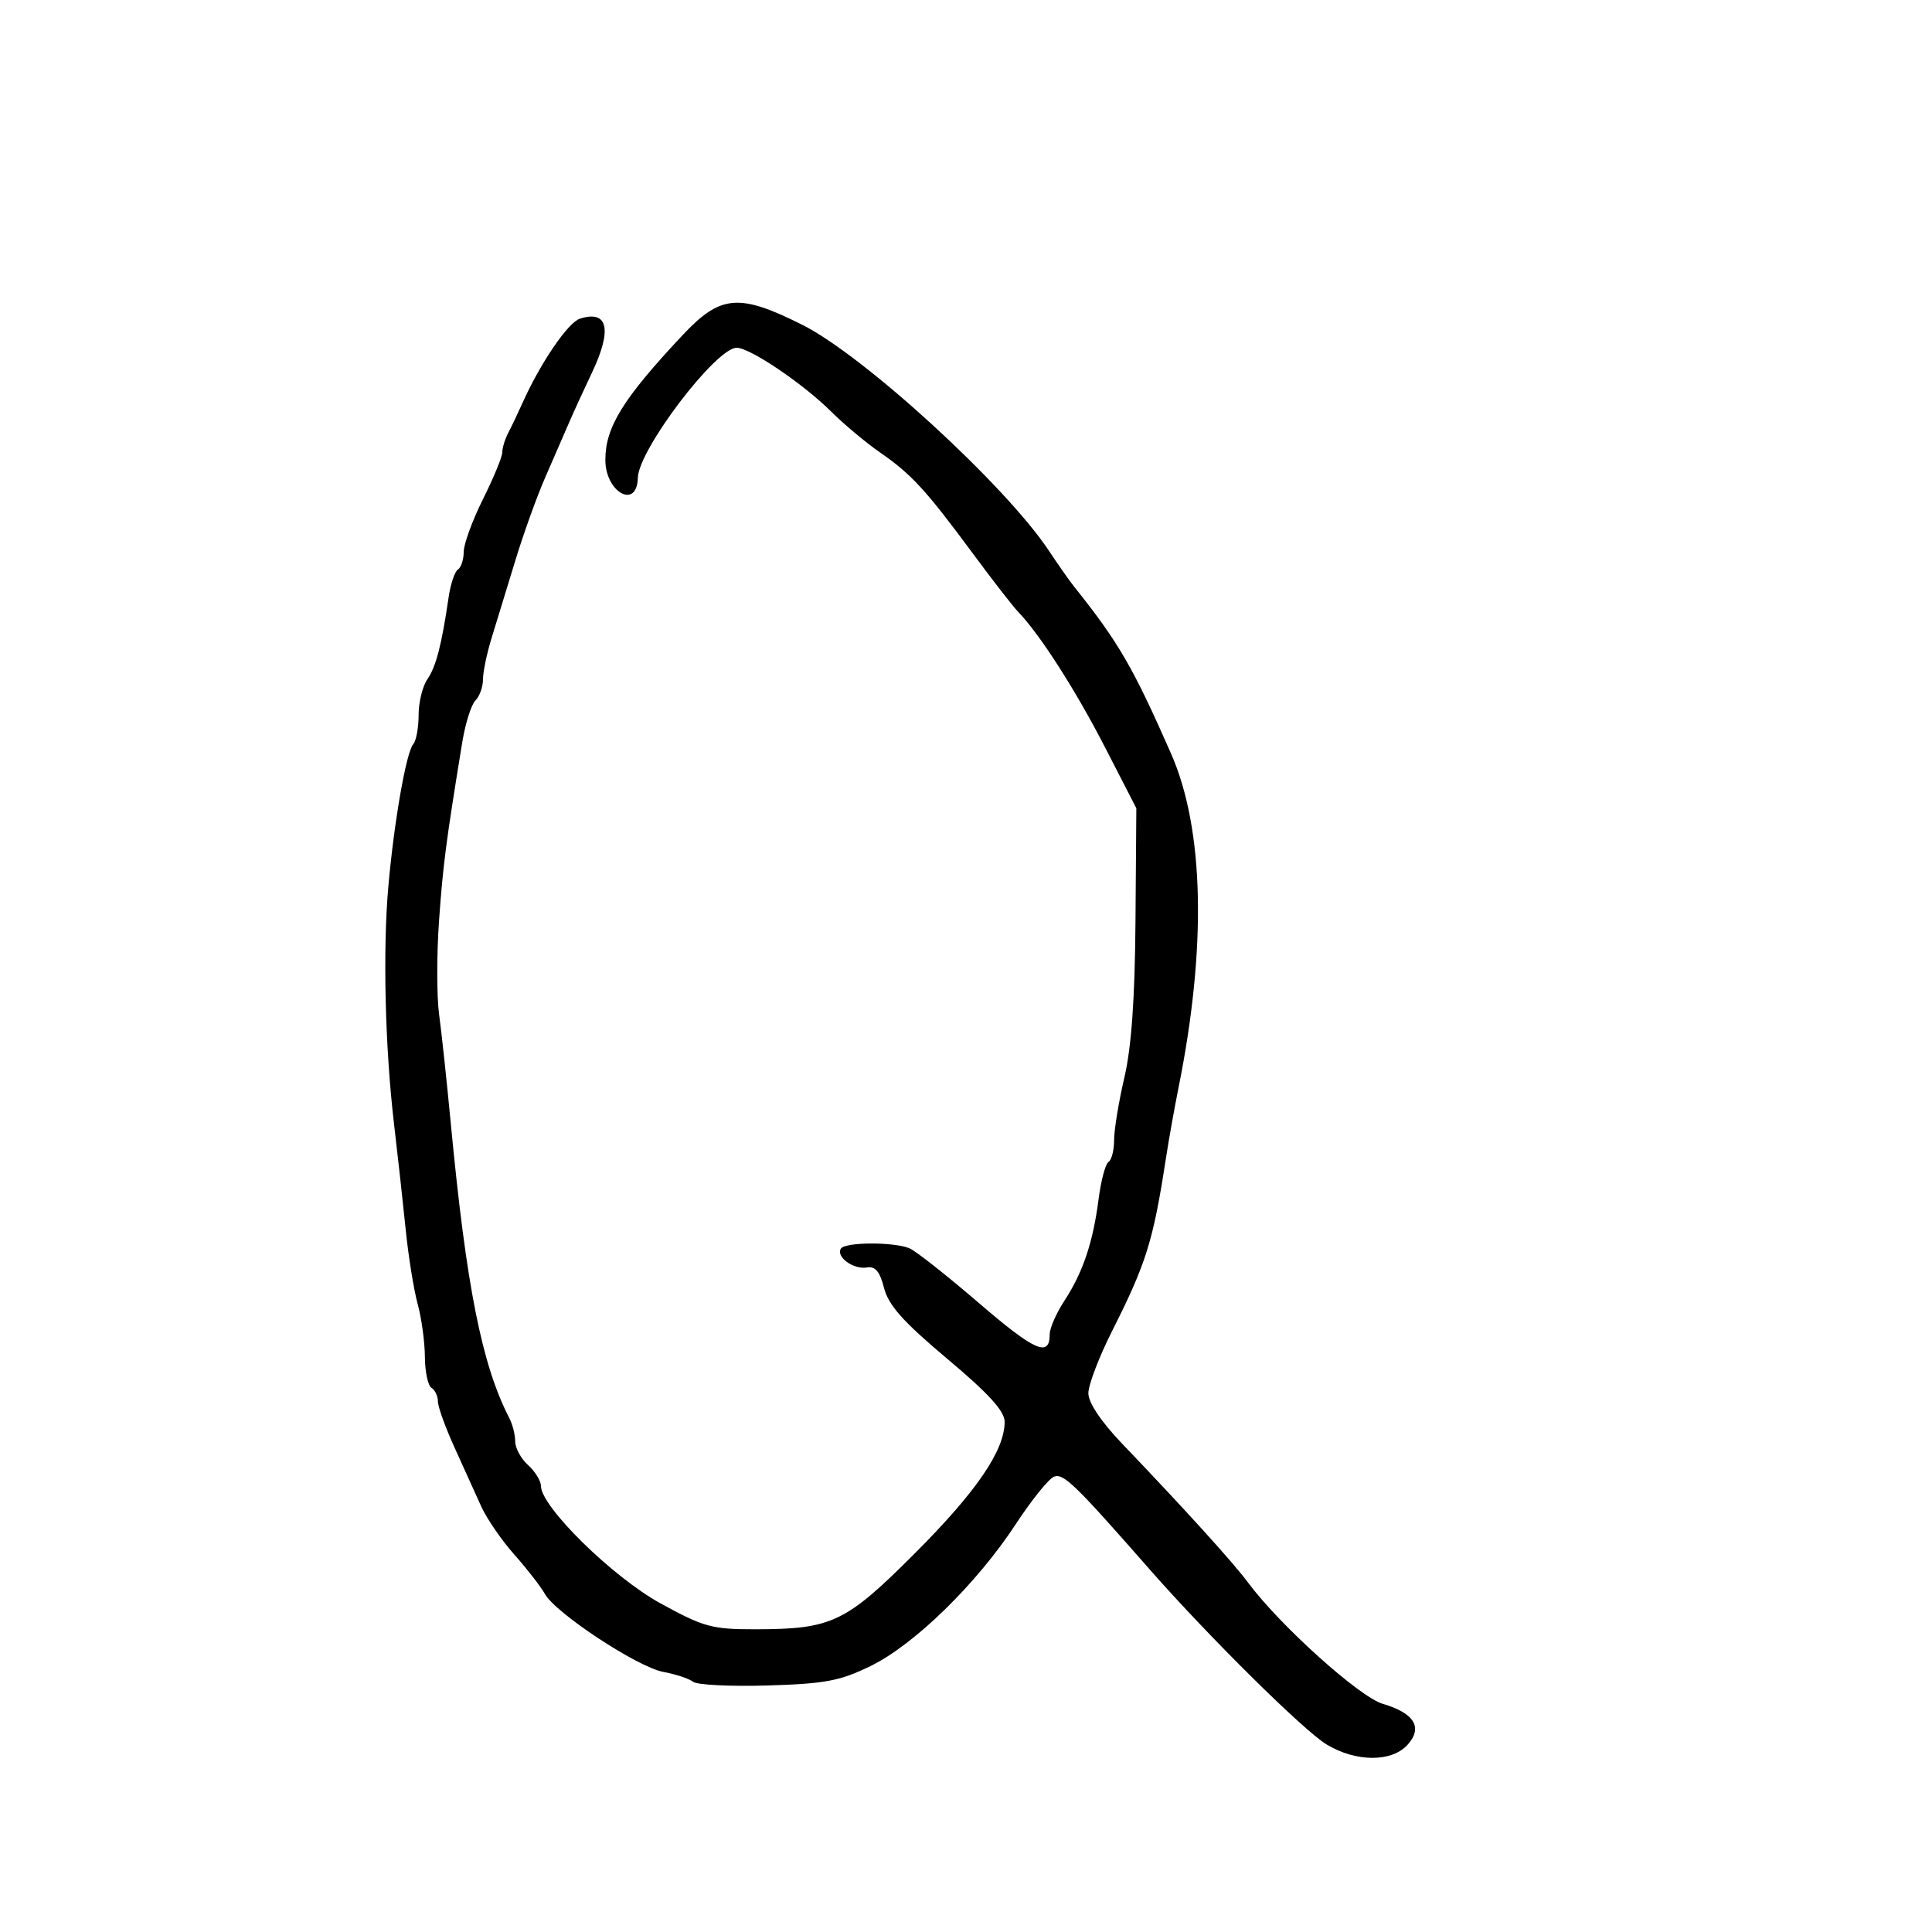 <svg xmlns="http://www.w3.org/2000/svg" width="300" height="300" viewBox="0 0 300 300" version="1.1">
	<path d="M 105.946 52.089 C 96.709 61.949, 94 66.330, 94 71.408 C 94 76.461, 98.918 79.176, 99.042 74.191 C 99.151 69.810, 111.170 54, 114.391 54 C 116.457 54, 124.727 59.589, 129.083 63.930 C 131.054 65.893, 134.490 68.763, 136.718 70.306 C 141.544 73.649, 143.769 76.077, 151.105 86.003 C 154.154 90.130, 157.300 94.180, 158.095 95.003 C 161.454 98.480, 167.001 107.128, 171.564 116 L 176.450 125.500 176.318 143 C 176.227 155.072, 175.692 162.613, 174.593 167.312 C 173.717 171.059, 173 175.420, 173 177.003 C 173 178.586, 172.609 180.123, 172.132 180.419 C 171.654 180.714, 170.958 183.328, 170.584 186.228 C 169.720 192.933, 168.153 197.586, 165.277 201.982 C 164.025 203.897, 163 206.233, 163 207.173 C 163 210.829, 160.700 209.813, 151.962 202.299 C 146.973 198.010, 142.128 194.194, 141.196 193.820 C 138.689 192.815, 131.203 192.862, 130.570 193.887 C 129.776 195.172, 132.549 197.175, 134.617 196.811 C 135.904 196.584, 136.624 197.447, 137.276 200 C 137.962 202.686, 140.243 205.242, 147.085 210.990 C 153.549 216.421, 156 219.112, 156 220.780 C 156 225.211, 151.656 231.583, 142.119 241.138 C 131.300 251.979, 129.185 252.985, 117.203 252.994 C 110.552 253, 109.253 252.642, 102.535 248.955 C 95.133 244.892, 84 233.958, 84 230.751 C 84 229.959, 83.100 228.495, 82 227.500 C 80.900 226.505, 80 224.854, 80 223.831 C 80 222.809, 79.596 221.191, 79.103 220.236 C 74.832 211.972, 72.408 199.788, 70.004 174.500 C 69.377 167.900, 68.557 160.250, 68.182 157.500 C 67.807 154.750, 67.803 148.225, 68.172 143 C 68.789 134.286, 69.263 130.643, 71.785 115.226 C 72.259 112.326, 73.177 109.423, 73.824 108.776 C 74.471 108.129, 75 106.645, 75 105.478 C 75 104.311, 75.620 101.364, 76.378 98.928 C 77.136 96.493, 78.780 91.125, 80.032 87 C 81.284 82.875, 83.393 77.025, 84.719 74 C 86.044 70.975, 87.710 67.150, 88.420 65.500 C 89.130 63.850, 90.677 60.475, 91.858 58 C 95.103 51.200, 94.446 48.089, 90.059 49.481 C 88.204 50.070, 83.957 56.288, 81.166 62.500 C 80.425 64.150, 79.410 66.281, 78.909 67.236 C 78.409 68.191, 77.998 69.541, 77.996 70.236 C 77.994 70.931, 76.646 74.200, 75 77.500 C 73.354 80.800, 72.006 84.486, 72.004 85.691 C 72.002 86.896, 71.598 88.131, 71.106 88.435 C 70.614 88.739, 69.964 90.678, 69.662 92.744 C 68.579 100.155, 67.704 103.531, 66.363 105.473 C 65.613 106.557, 65 109.055, 65 111.023 C 65 112.990, 64.627 115.027, 64.171 115.550 C 63.087 116.791, 61.219 127.423, 60.314 137.500 C 59.425 147.400, 59.782 162.622, 61.182 174.500 C 61.765 179.450, 62.585 186.875, 63.004 191 C 63.422 195.125, 64.257 200.300, 64.859 202.500 C 65.460 204.700, 65.963 208.386, 65.976 210.691 C 65.989 212.996, 66.450 215.160, 67 215.500 C 67.550 215.840, 68 216.794, 68 217.621 C 68 218.448, 69.169 221.683, 70.598 224.812 C 72.027 227.940, 73.880 232.030, 74.716 233.901 C 75.553 235.771, 77.871 239.146, 79.869 241.401 C 81.866 243.655, 83.997 246.400, 84.605 247.500 C 86.256 250.486, 98.988 258.871, 103 259.613 C 104.925 259.969, 107.005 260.660, 107.623 261.147 C 108.240 261.635, 113.449 261.893, 119.197 261.720 C 128.170 261.451, 130.438 261.020, 135.229 258.676 C 142.011 255.358, 151.682 245.901, 157.719 236.684 C 160.174 232.934, 162.851 229.611, 163.668 229.297 C 165.134 228.735, 166.886 230.433, 178.500 243.673 C 187.624 254.075, 202.450 268.744, 206 270.884 C 210.555 273.628, 216.098 273.654, 218.553 270.941 C 220.985 268.255, 219.636 266.015, 214.718 264.572 C 211.089 263.508, 198.717 252.371, 193.793 245.736 C 191.494 242.637, 184.062 234.439, 174.250 224.179 C 170.966 220.744, 169 217.810, 169 216.340 C 169 215.049, 170.645 210.731, 172.654 206.746 C 177.985 196.178, 179.057 192.749, 181.022 180 C 181.489 176.975, 182.370 172.025, 182.980 169 C 187.399 147.115, 186.993 128.720, 181.832 117 C 175.901 103.529, 173.701 99.745, 166.708 90.987 C 166.044 90.155, 164.308 87.680, 162.852 85.487 C 156.125 75.359, 134.189 55.262, 124.616 50.456 C 114.743 45.500, 111.885 45.750, 105.946 52.089" stroke="none" fill="black" fill-rule="evenodd"/>
</svg>